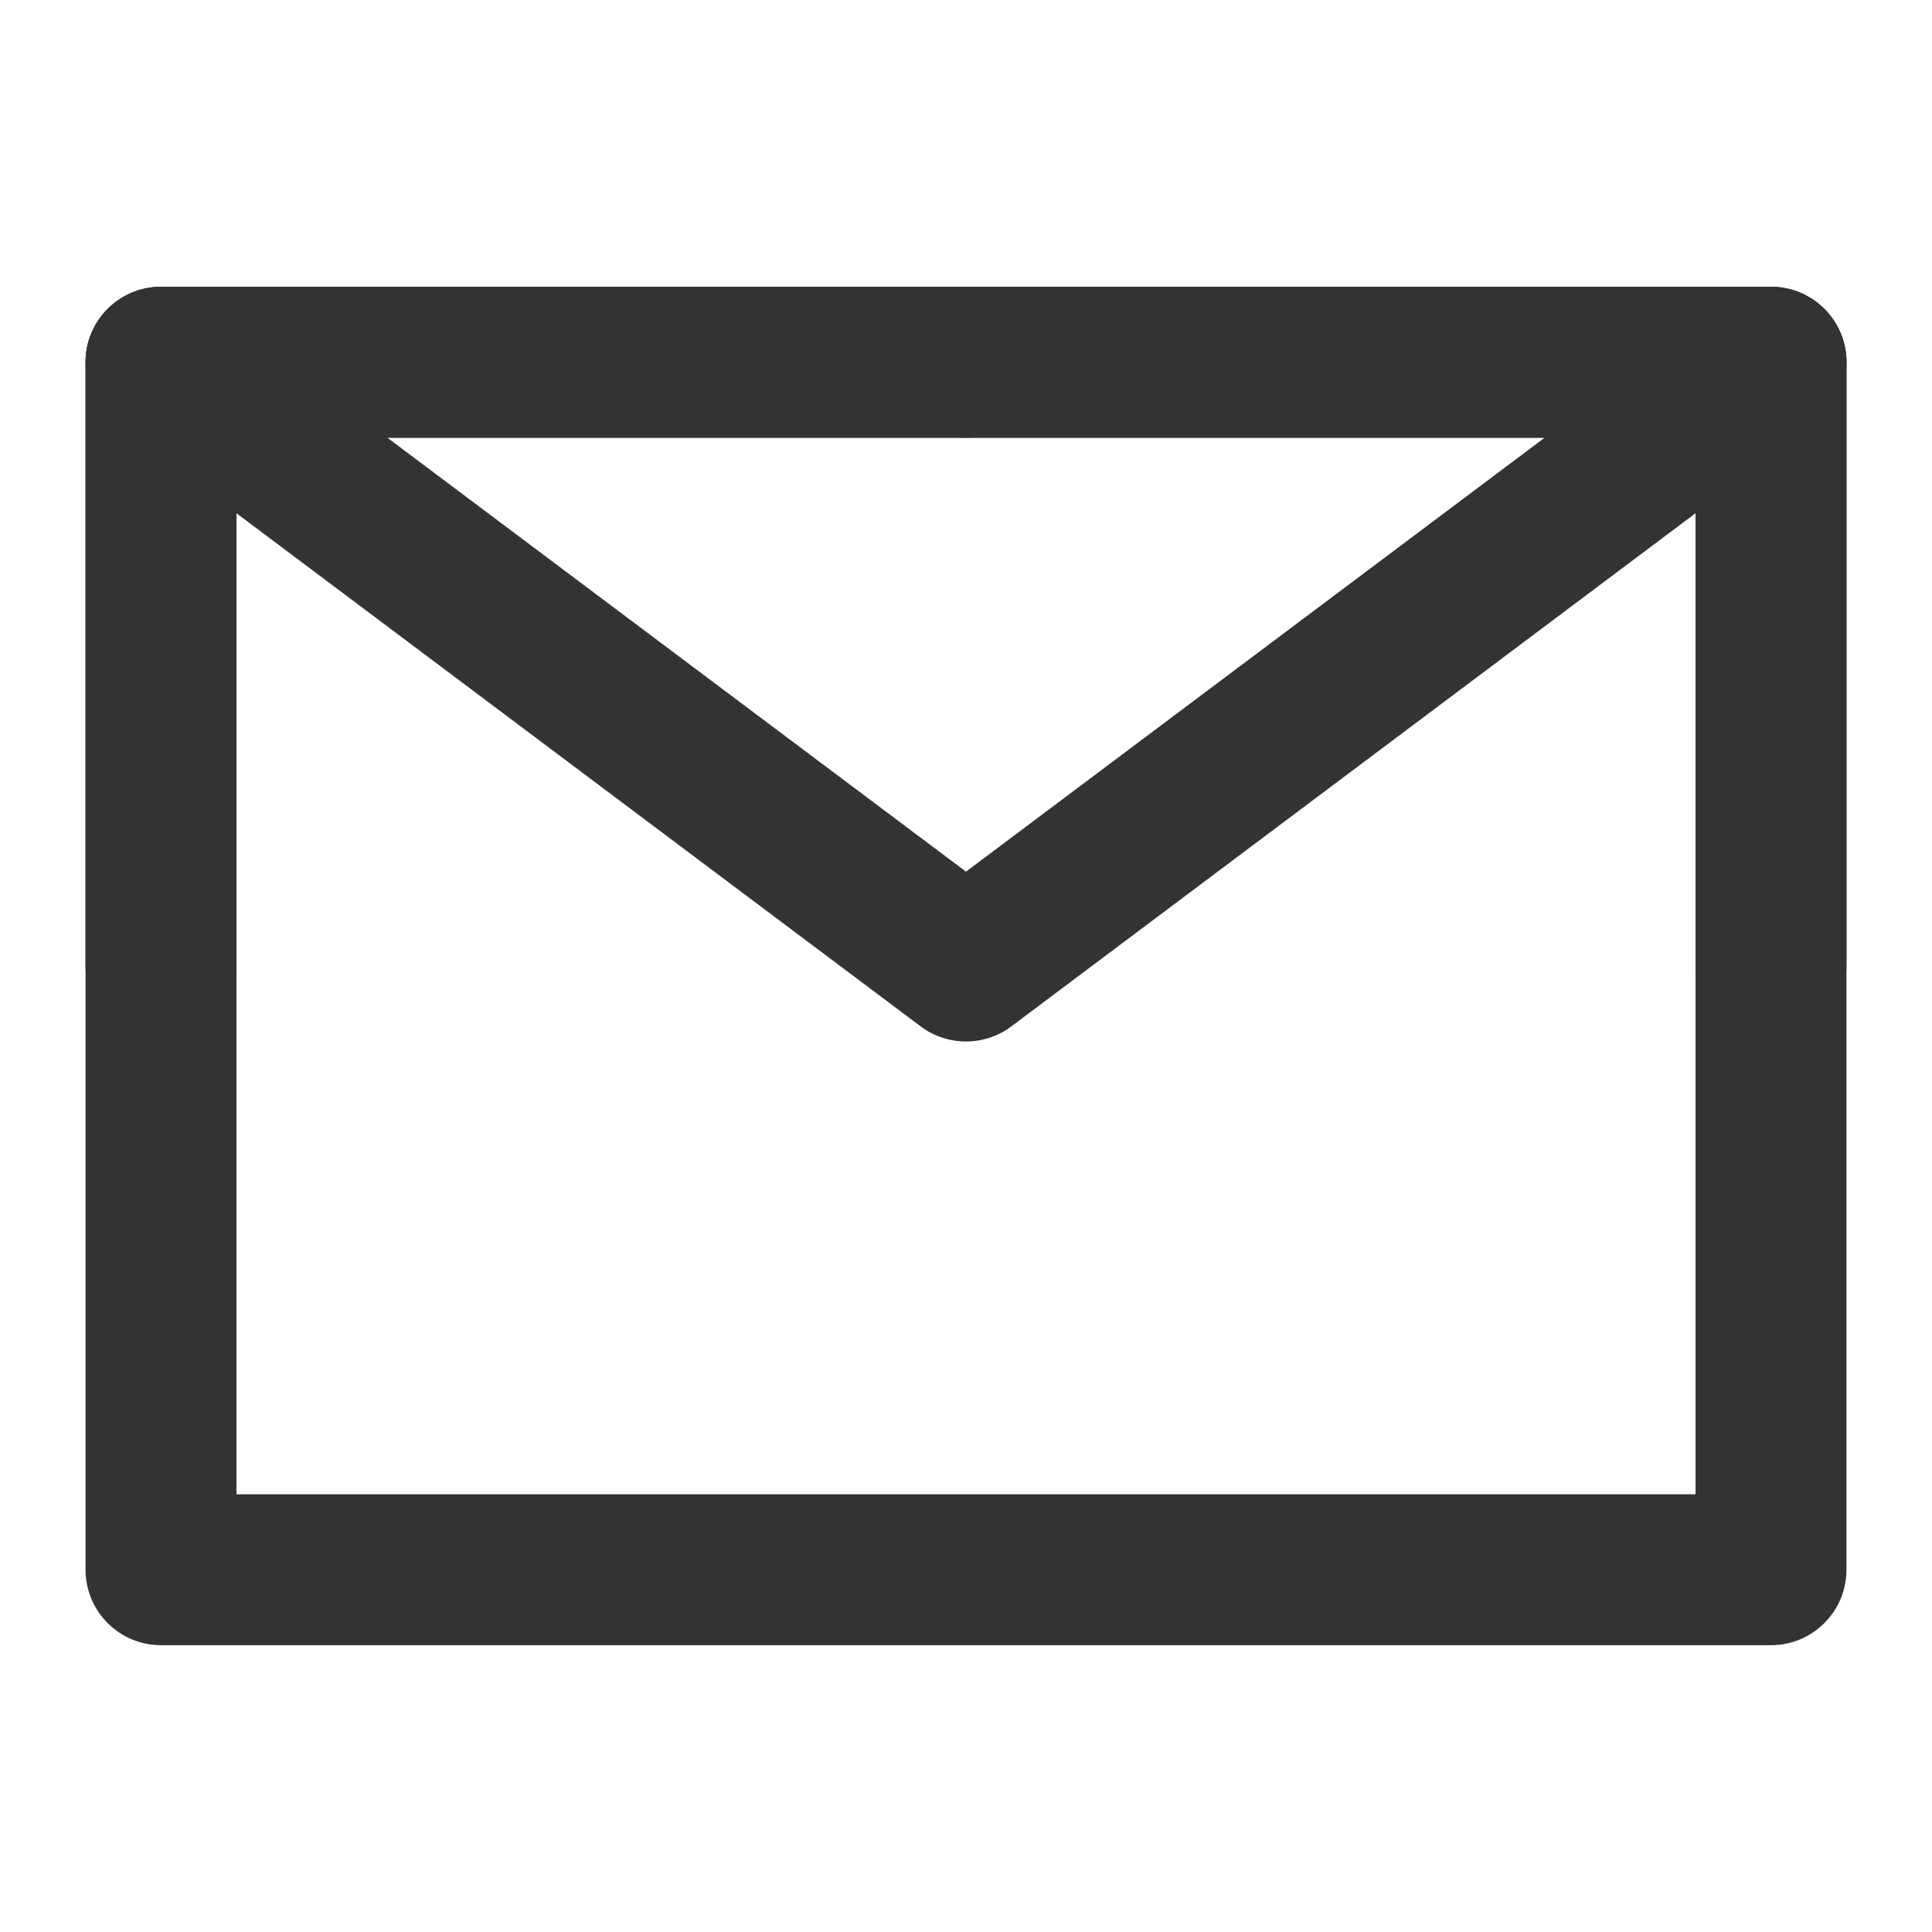 <svg width="18" height="18" viewBox="0 0 18 18" fill="none" xmlns="http://www.w3.org/2000/svg">
<path fill-rule="evenodd" clip-rule="evenodd" d="M0.797 3.375C0.797 2.987 1.112 2.672 1.5 2.672H16.5C16.888 2.672 17.203 2.987 17.203 3.375V14.625C17.203 15.013 16.888 15.328 16.5 15.328H1.5C1.112 15.328 0.797 15.013 0.797 14.625V3.375ZM2.203 4.078V13.922H15.797V4.078H2.203Z" fill="#333333"/>
<path fill-rule="evenodd" clip-rule="evenodd" d="M0.938 2.953C1.171 2.643 1.611 2.58 1.922 2.813L9 8.121L16.078 2.813C16.389 2.58 16.829 2.643 17.062 2.953C17.296 3.264 17.233 3.705 16.922 3.938L9.422 9.563C9.172 9.75 8.828 9.75 8.578 9.563L1.078 3.938C0.768 3.705 0.705 3.264 0.938 2.953Z" fill="#333333"/>
<path fill-rule="evenodd" clip-rule="evenodd" d="M0.797 3.375C0.797 2.987 1.112 2.672 1.5 2.672H9C9.388 2.672 9.703 2.987 9.703 3.375C9.703 3.763 9.388 4.078 9 4.078H2.203V9C2.203 9.388 1.888 9.703 1.5 9.703C1.112 9.703 0.797 9.388 0.797 9V3.375Z" fill="#333333"/>
<path fill-rule="evenodd" clip-rule="evenodd" d="M8.297 3.375C8.297 2.987 8.612 2.672 9 2.672H16.5C16.888 2.672 17.203 2.987 17.203 3.375V9C17.203 9.388 16.888 9.703 16.5 9.703C16.112 9.703 15.797 9.388 15.797 9V4.078H9C8.612 4.078 8.297 3.763 8.297 3.375Z" fill="#333333"/>
</svg>
